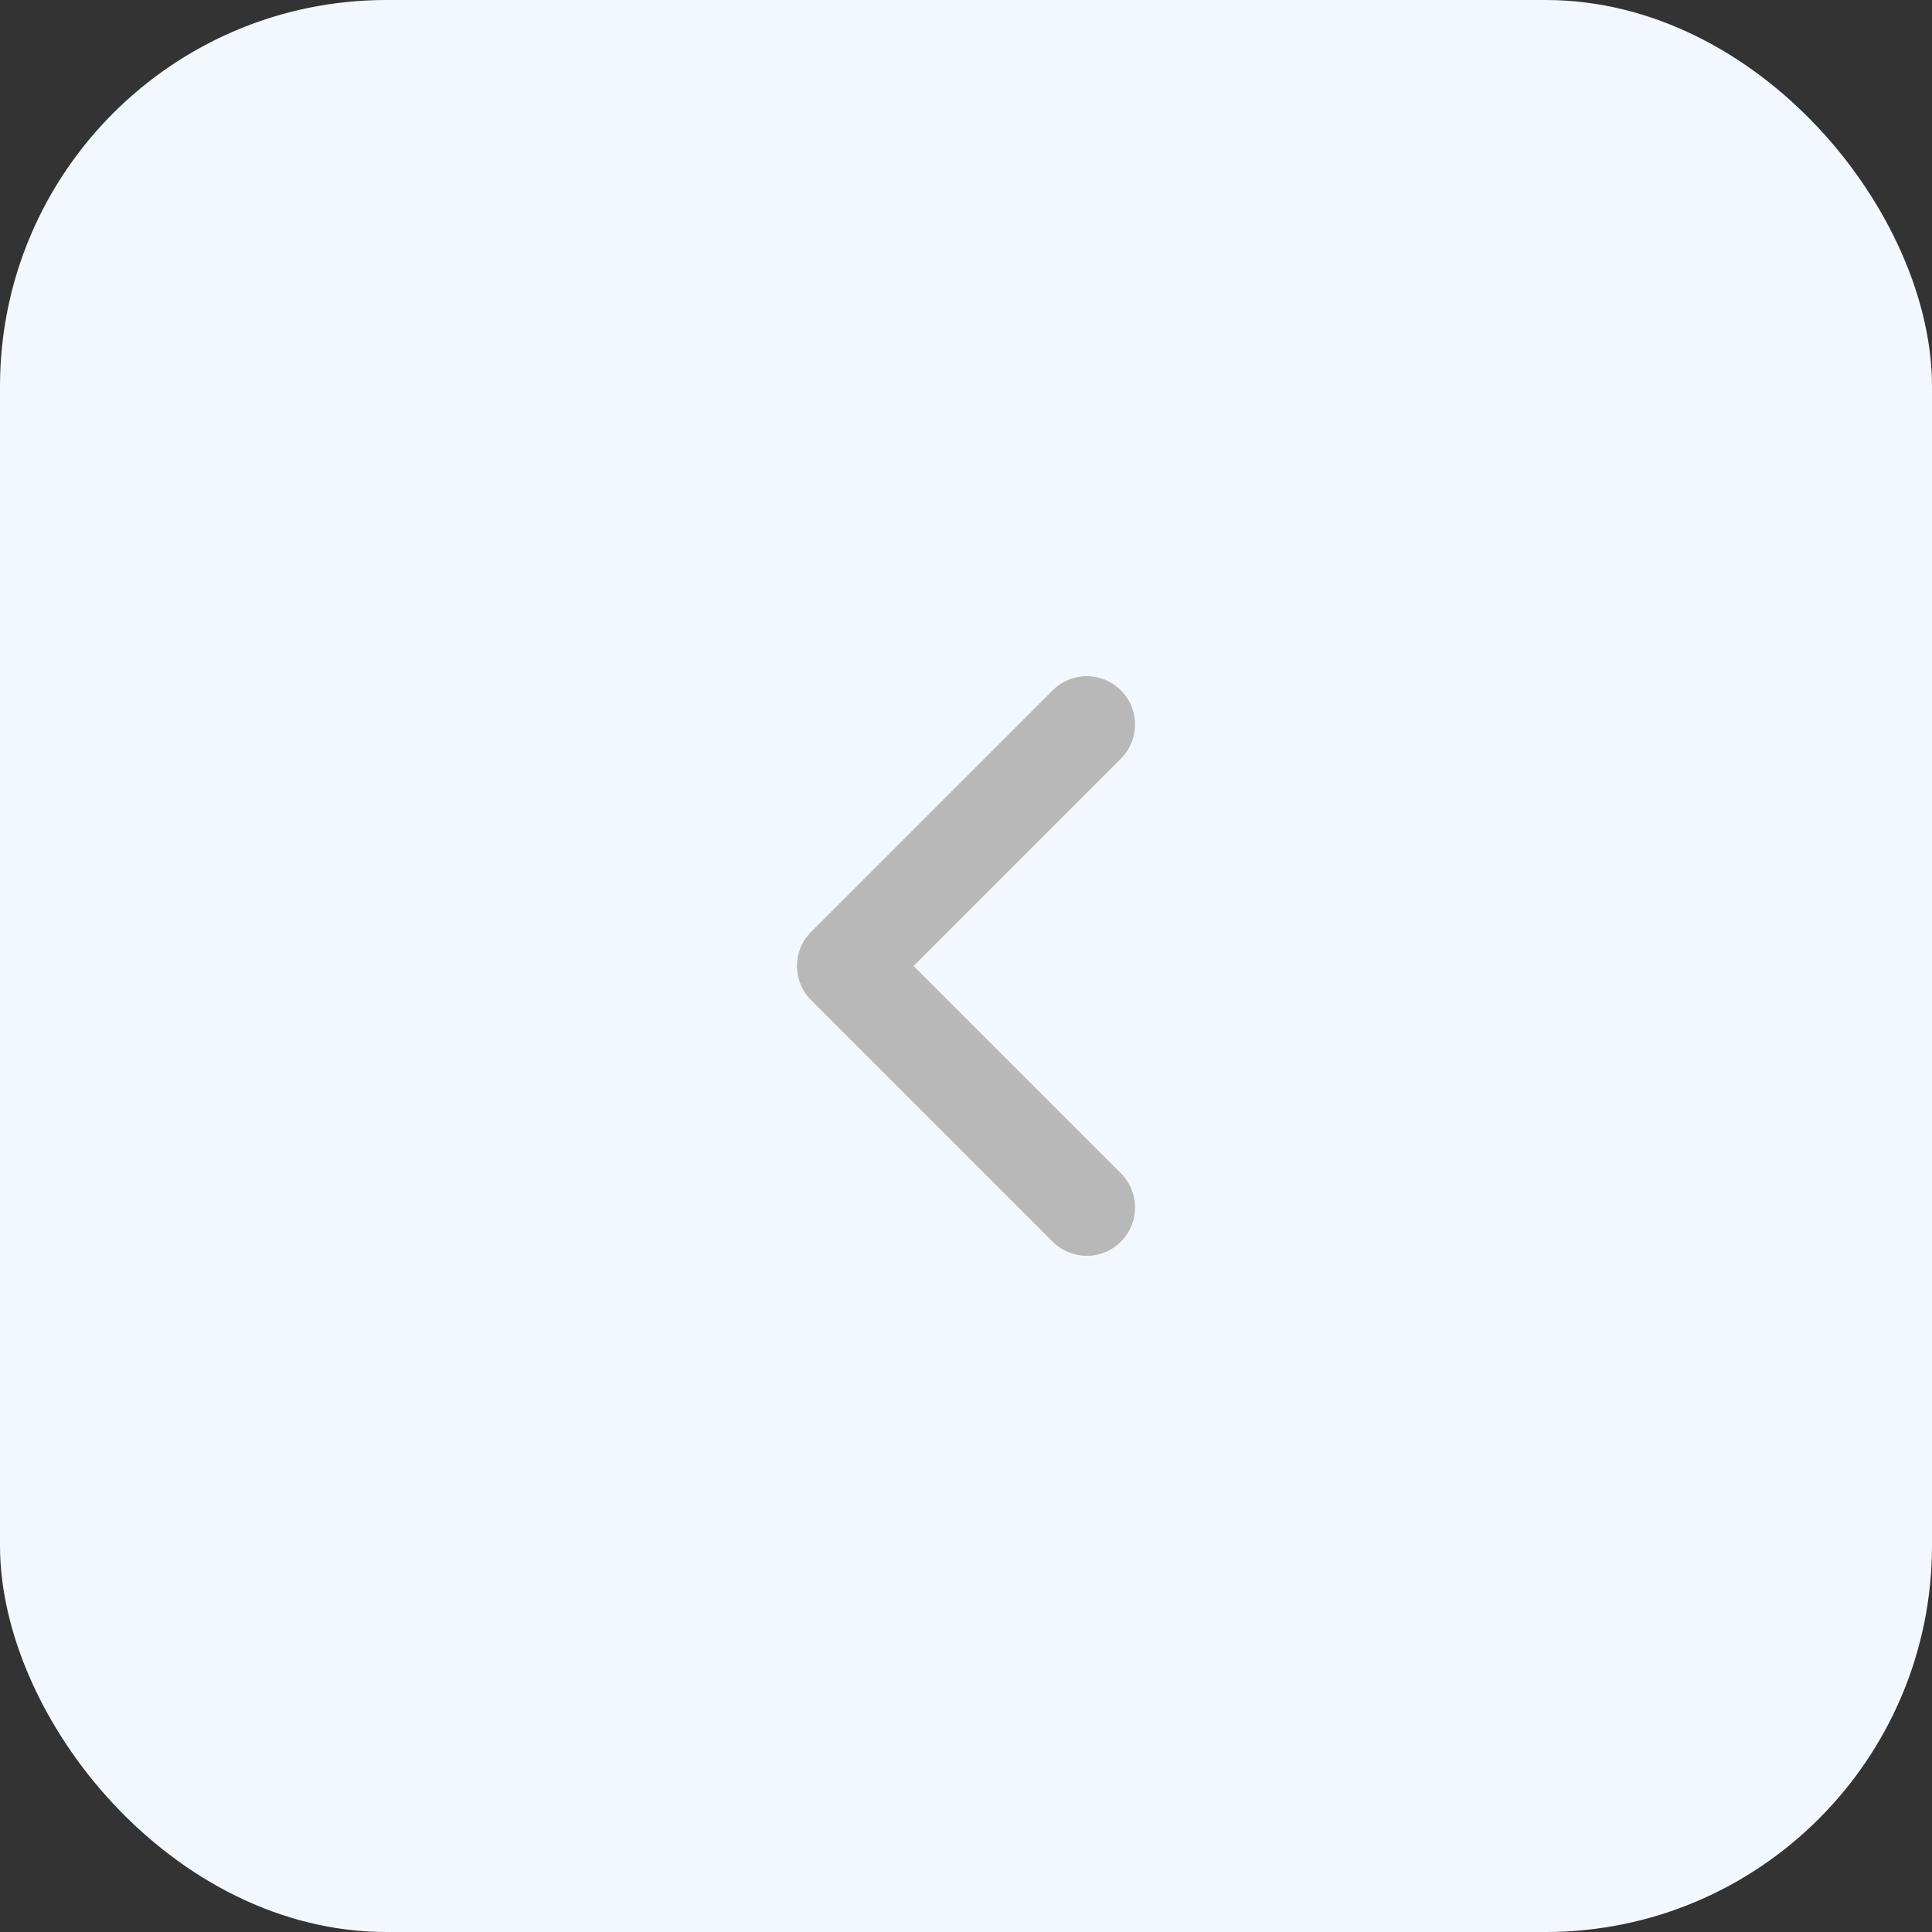 <svg width="40" height="40" viewBox="0 0 40 40" fill="none" xmlns="http://www.w3.org/2000/svg">
<rect x="0" y="0" width="40" height="40" fill="#333333" stroke="none"/>
<g id="back">
<rect width="40" height="40" rx="8" fill="#F3F8FE"/>
<path id="Vector" d="M22.5 25L17.5 20L22.5 15" stroke="#B8B8B8" stroke-width="2" stroke-linecap="round" stroke-linejoin="round"/>
</g>
</svg>
